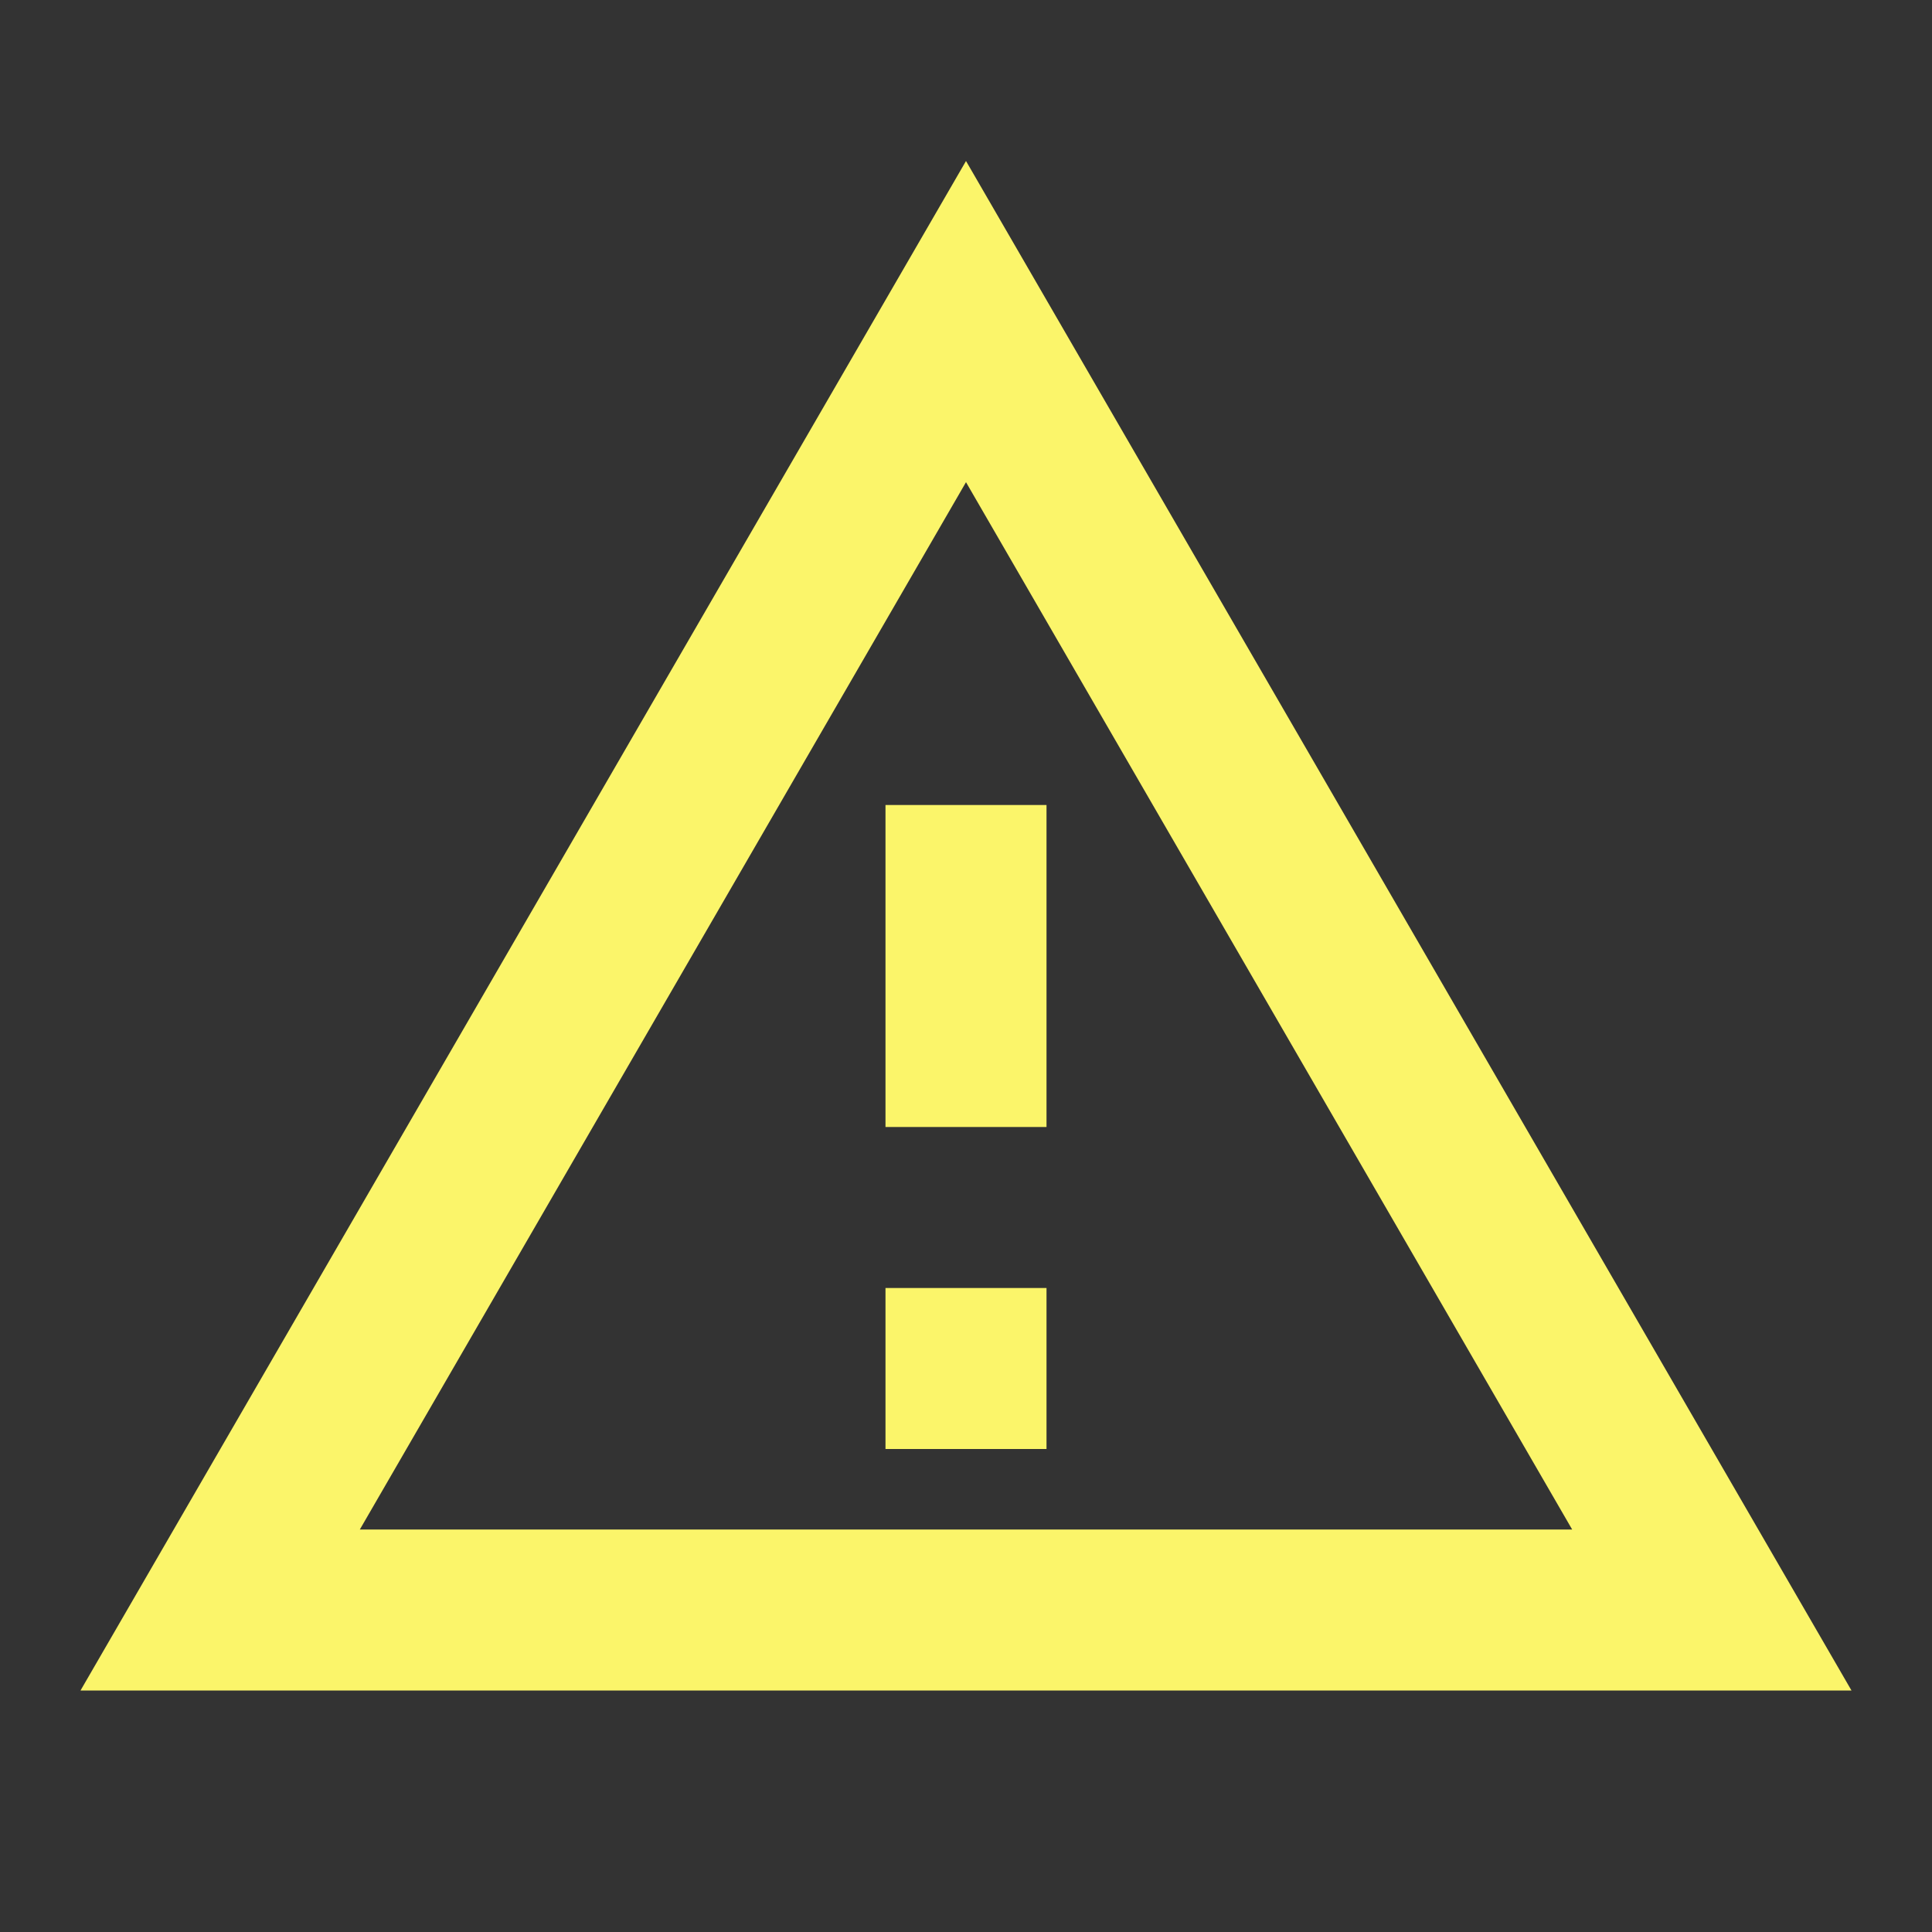 <svg width="64" height="64" viewBox="0 0 64 64" fill="none" xmlns="http://www.w3.org/2000/svg">
<rect x="0" y="0" width="64" height="64" fill="#333333" stroke="none"/>
<path d="M32 15.973L52.08 50.667H11.92L32 15.973ZM32 5.333L2.667 56H61.333L32 5.333ZM34.667 42.667H29.333V48H34.667V42.667ZM34.667 26.667H29.333V37.333H34.667V26.667Z" fill="#FBF56A"/>
</svg>
